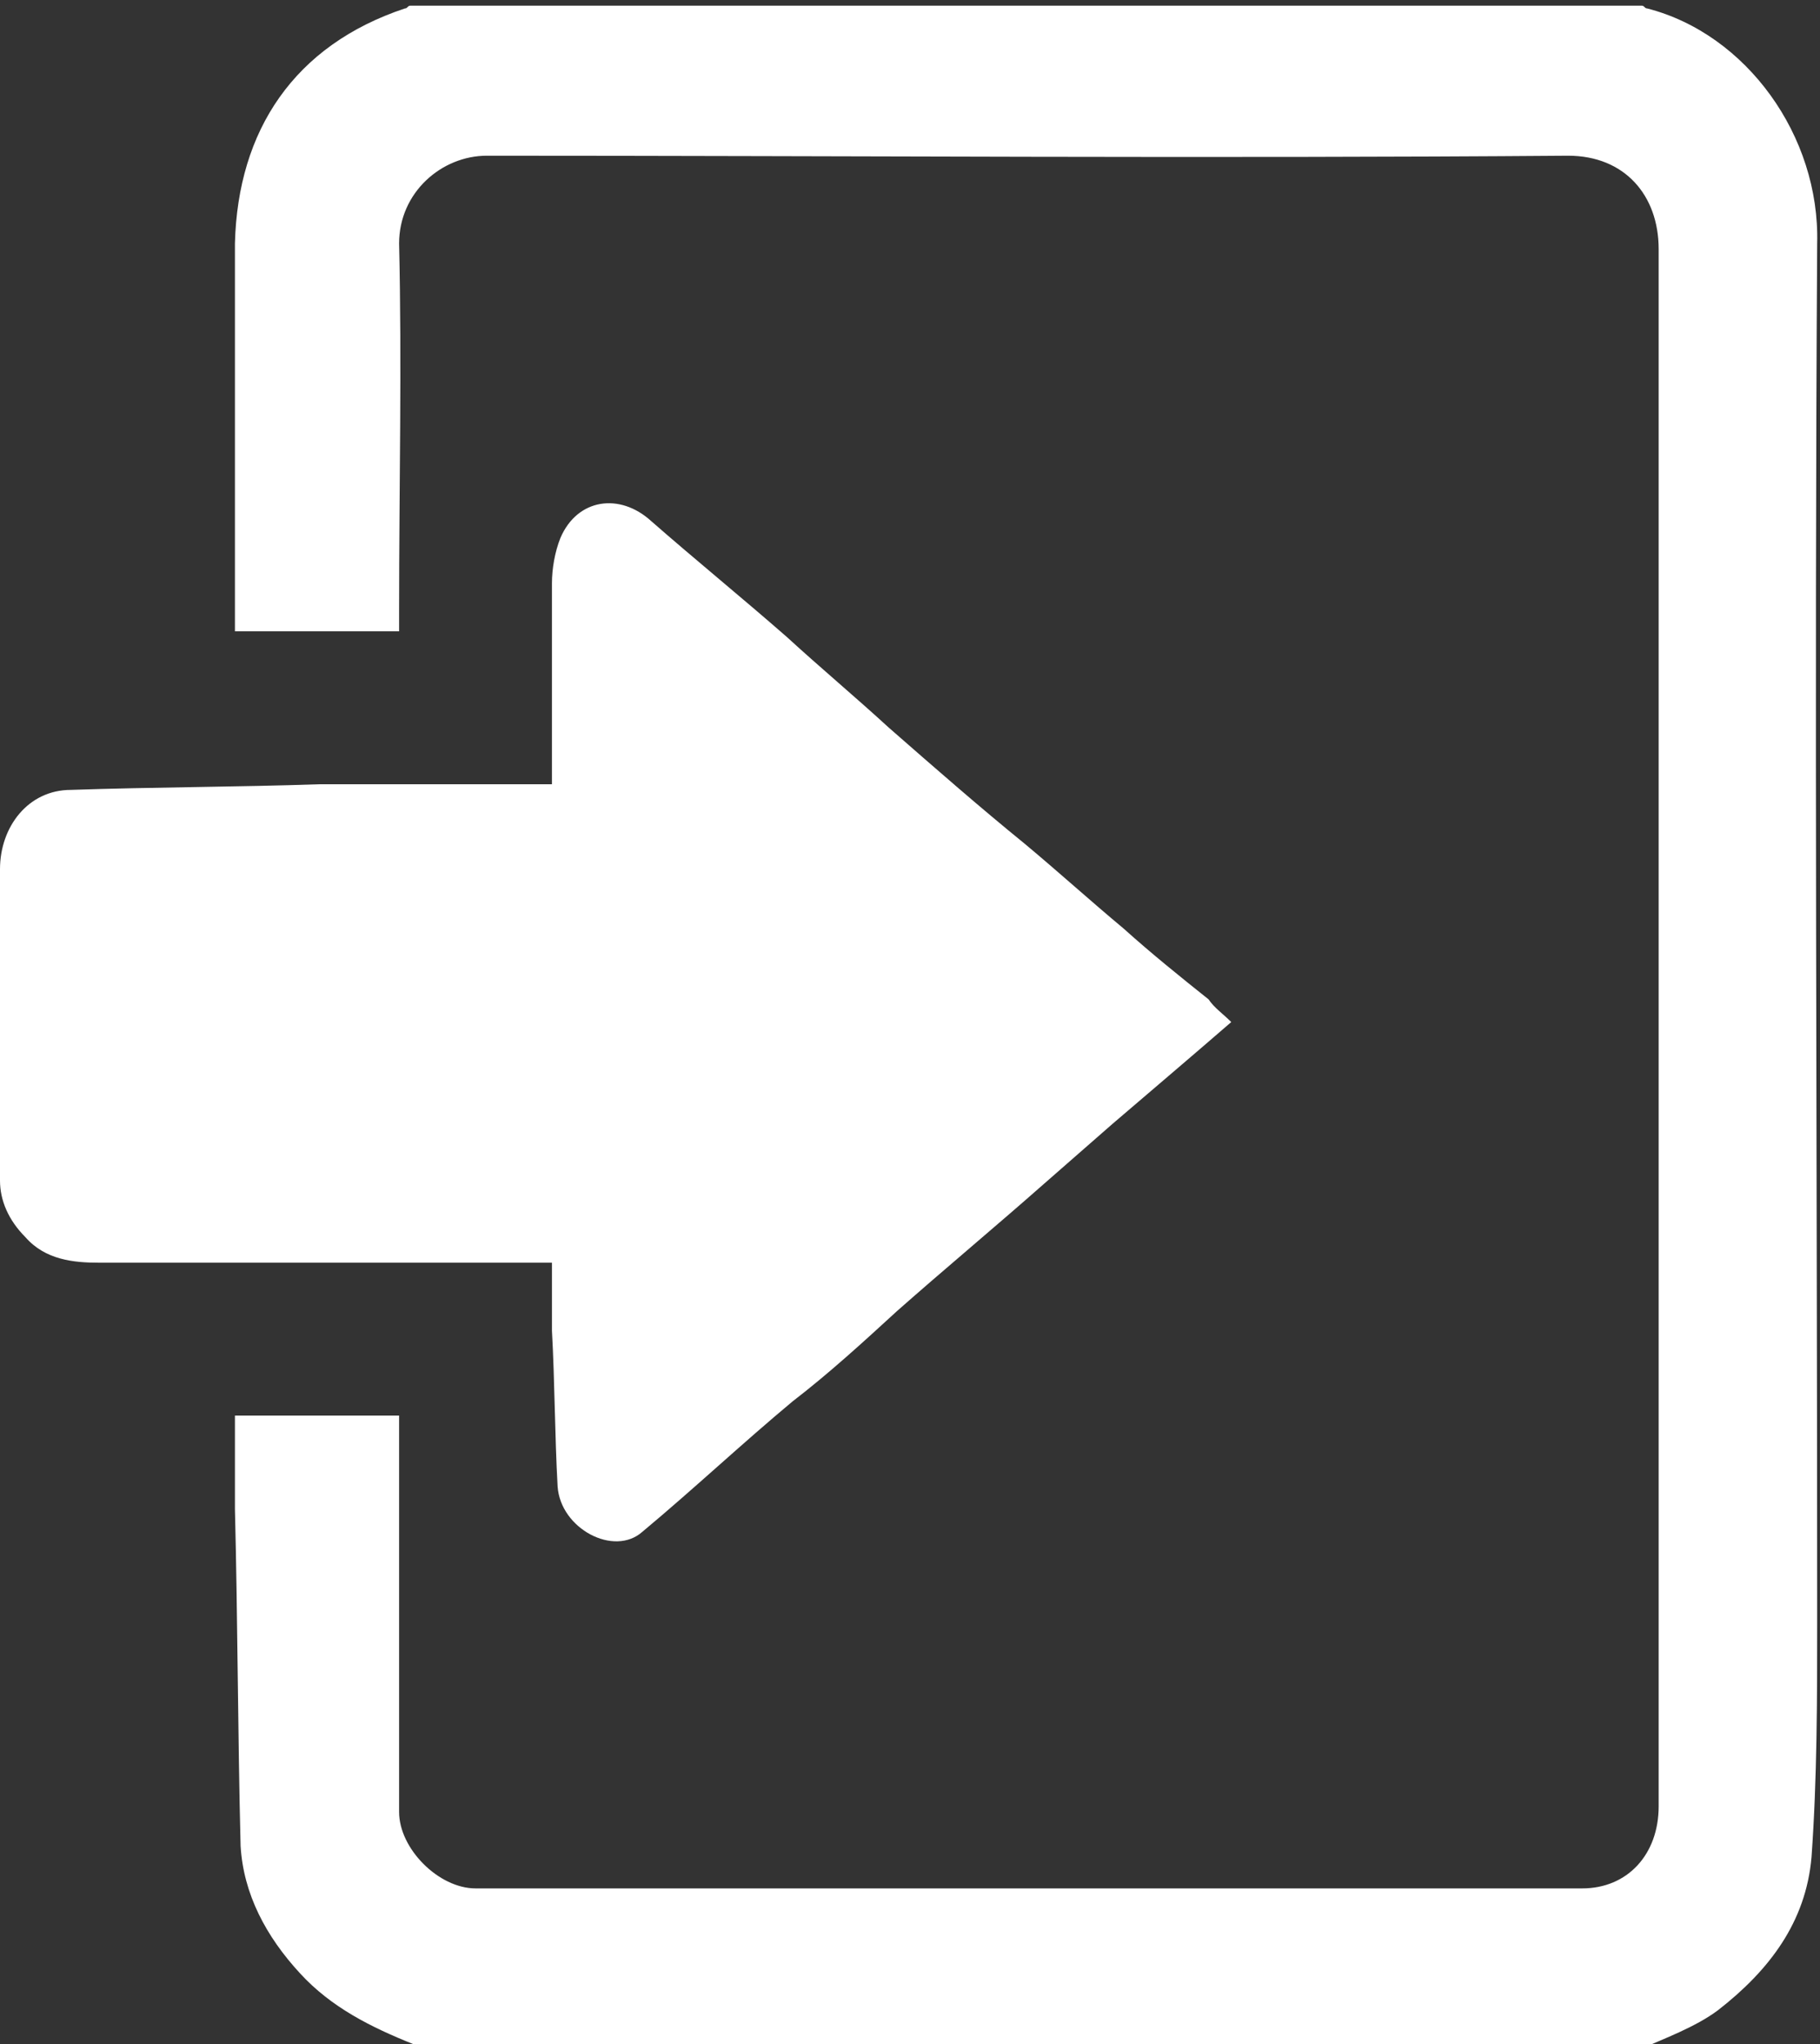 <?xml version="1.0" encoding="utf-8"?>
<!-- Generator: Adobe Illustrator 19.1.0, SVG Export Plug-In . SVG Version: 6.00 Build 0)  -->
<svg version="1.1" id="Слой_1" xmlns="http://www.w3.org/2000/svg" xmlns:xlink="http://www.w3.org/1999/xlink" x="0px" y="0px"
	 viewBox="0 0 64.3 72.2" style="enable-background:new 0 0 64.3 72.2;" xml:space="preserve">
<rect x="0" y="0" width="64.3" height="72.2" fill="#333333" stroke="none"/>
<style type="text/css">
	.st0{fill:#FFFFFF;}
</style>
<g>
	<path class="st0" d="M14.6,72.2c-1.5-0.6-2.9-1.3-4-2.5c-1.2-1.3-2-2.8-2.1-4.5c-0.1-4-0.1-7.9-0.2-11.9c0-1.1,0-2.2,0-3.3
		c1.9,0,3.8,0,5.8,0c0,0.3,0,0.5,0,0.8c0,4.4,0,8.8,0,13.2c0,1.3,1.4,2.7,2.7,2.7c13,0,26.1,0,39.1,0c1.6,0,2.7-1.2,2.7-2.9
		c0-7.9,0-15.9,0-23.8c0-10.4,0-20.8,0-31.2c0-1.9-1.2-3.3-3.2-3.3c-12.7,0.1-25.5,0-38.2,0c-1.6,0-3.1,1.3-3.1,3.1
		c0.1,4.3,0,8.6,0,13c0,0.2,0,0.4,0,0.7c-2,0-3.8,0-5.8,0c0-0.3,0-0.5,0-0.7c0-4.3,0-8.7,0-13c0.1-4,2.1-7,6-8.3
		c0.1,0,0.1-0.1,0.2-0.1c14.5,0,29,0,43.5,0c0.1,0,0.1,0.1,0.2,0.1c3.5,0.9,6.1,4.5,6,8.3c-0.1,16.2,0,32.4,0,48.6
		c0,2.8,0,5.6-0.2,8.4c-0.2,2.3-1.5,4-3.3,5.4c-0.8,0.6-1.9,1-2.8,1.4C43.6,72.2,29.1,72.2,14.6,72.2z"/>
	<path class="st0" d="M43.5,36.1c-1.5,1.3-2.8,2.4-4.2,3.6c-0.8,0.7-1.6,1.4-2.4,2.1c-1.7,1.5-3.5,3-5.2,4.5
		c-1.2,1.1-2.4,2.2-3.7,3.2c-1.8,1.5-3.5,3.1-5.3,4.6c-1,0.9-2.9-0.1-3-1.6c-0.1-1.8-0.1-3.7-0.2-5.5c0-0.8,0-1.6,0-2.4
		c-0.3,0-0.6,0-0.8,0c-5.1,0-10.1,0-15.2,0c-0.9,0-1.9-0.1-2.6-0.9C0.3,43.1,0,42.4,0,41.7c0-3.7,0-7.4,0-11c0-1.5,1-2.8,2.5-2.8
		c2.9-0.1,5.9-0.1,8.8-0.2c2.7,0,5.4,0,8.2,0c0-0.3,0-0.5,0-0.8c0-2.1,0-4.2,0-6.3c0-0.5,0.1-1.1,0.3-1.6c0.6-1.4,2.1-1.6,3.2-0.6
		c1.6,1.4,3.2,2.7,4.8,4.1c1.2,1.1,2.4,2.1,3.6,3.2c1.6,1.4,3.2,2.8,4.8,4.1c1.2,1,2.3,2,3.5,3c1,0.9,2,1.7,3,2.5
		C42.9,35.6,43.2,35.8,43.5,36.1z"/>
</g>
</svg>
